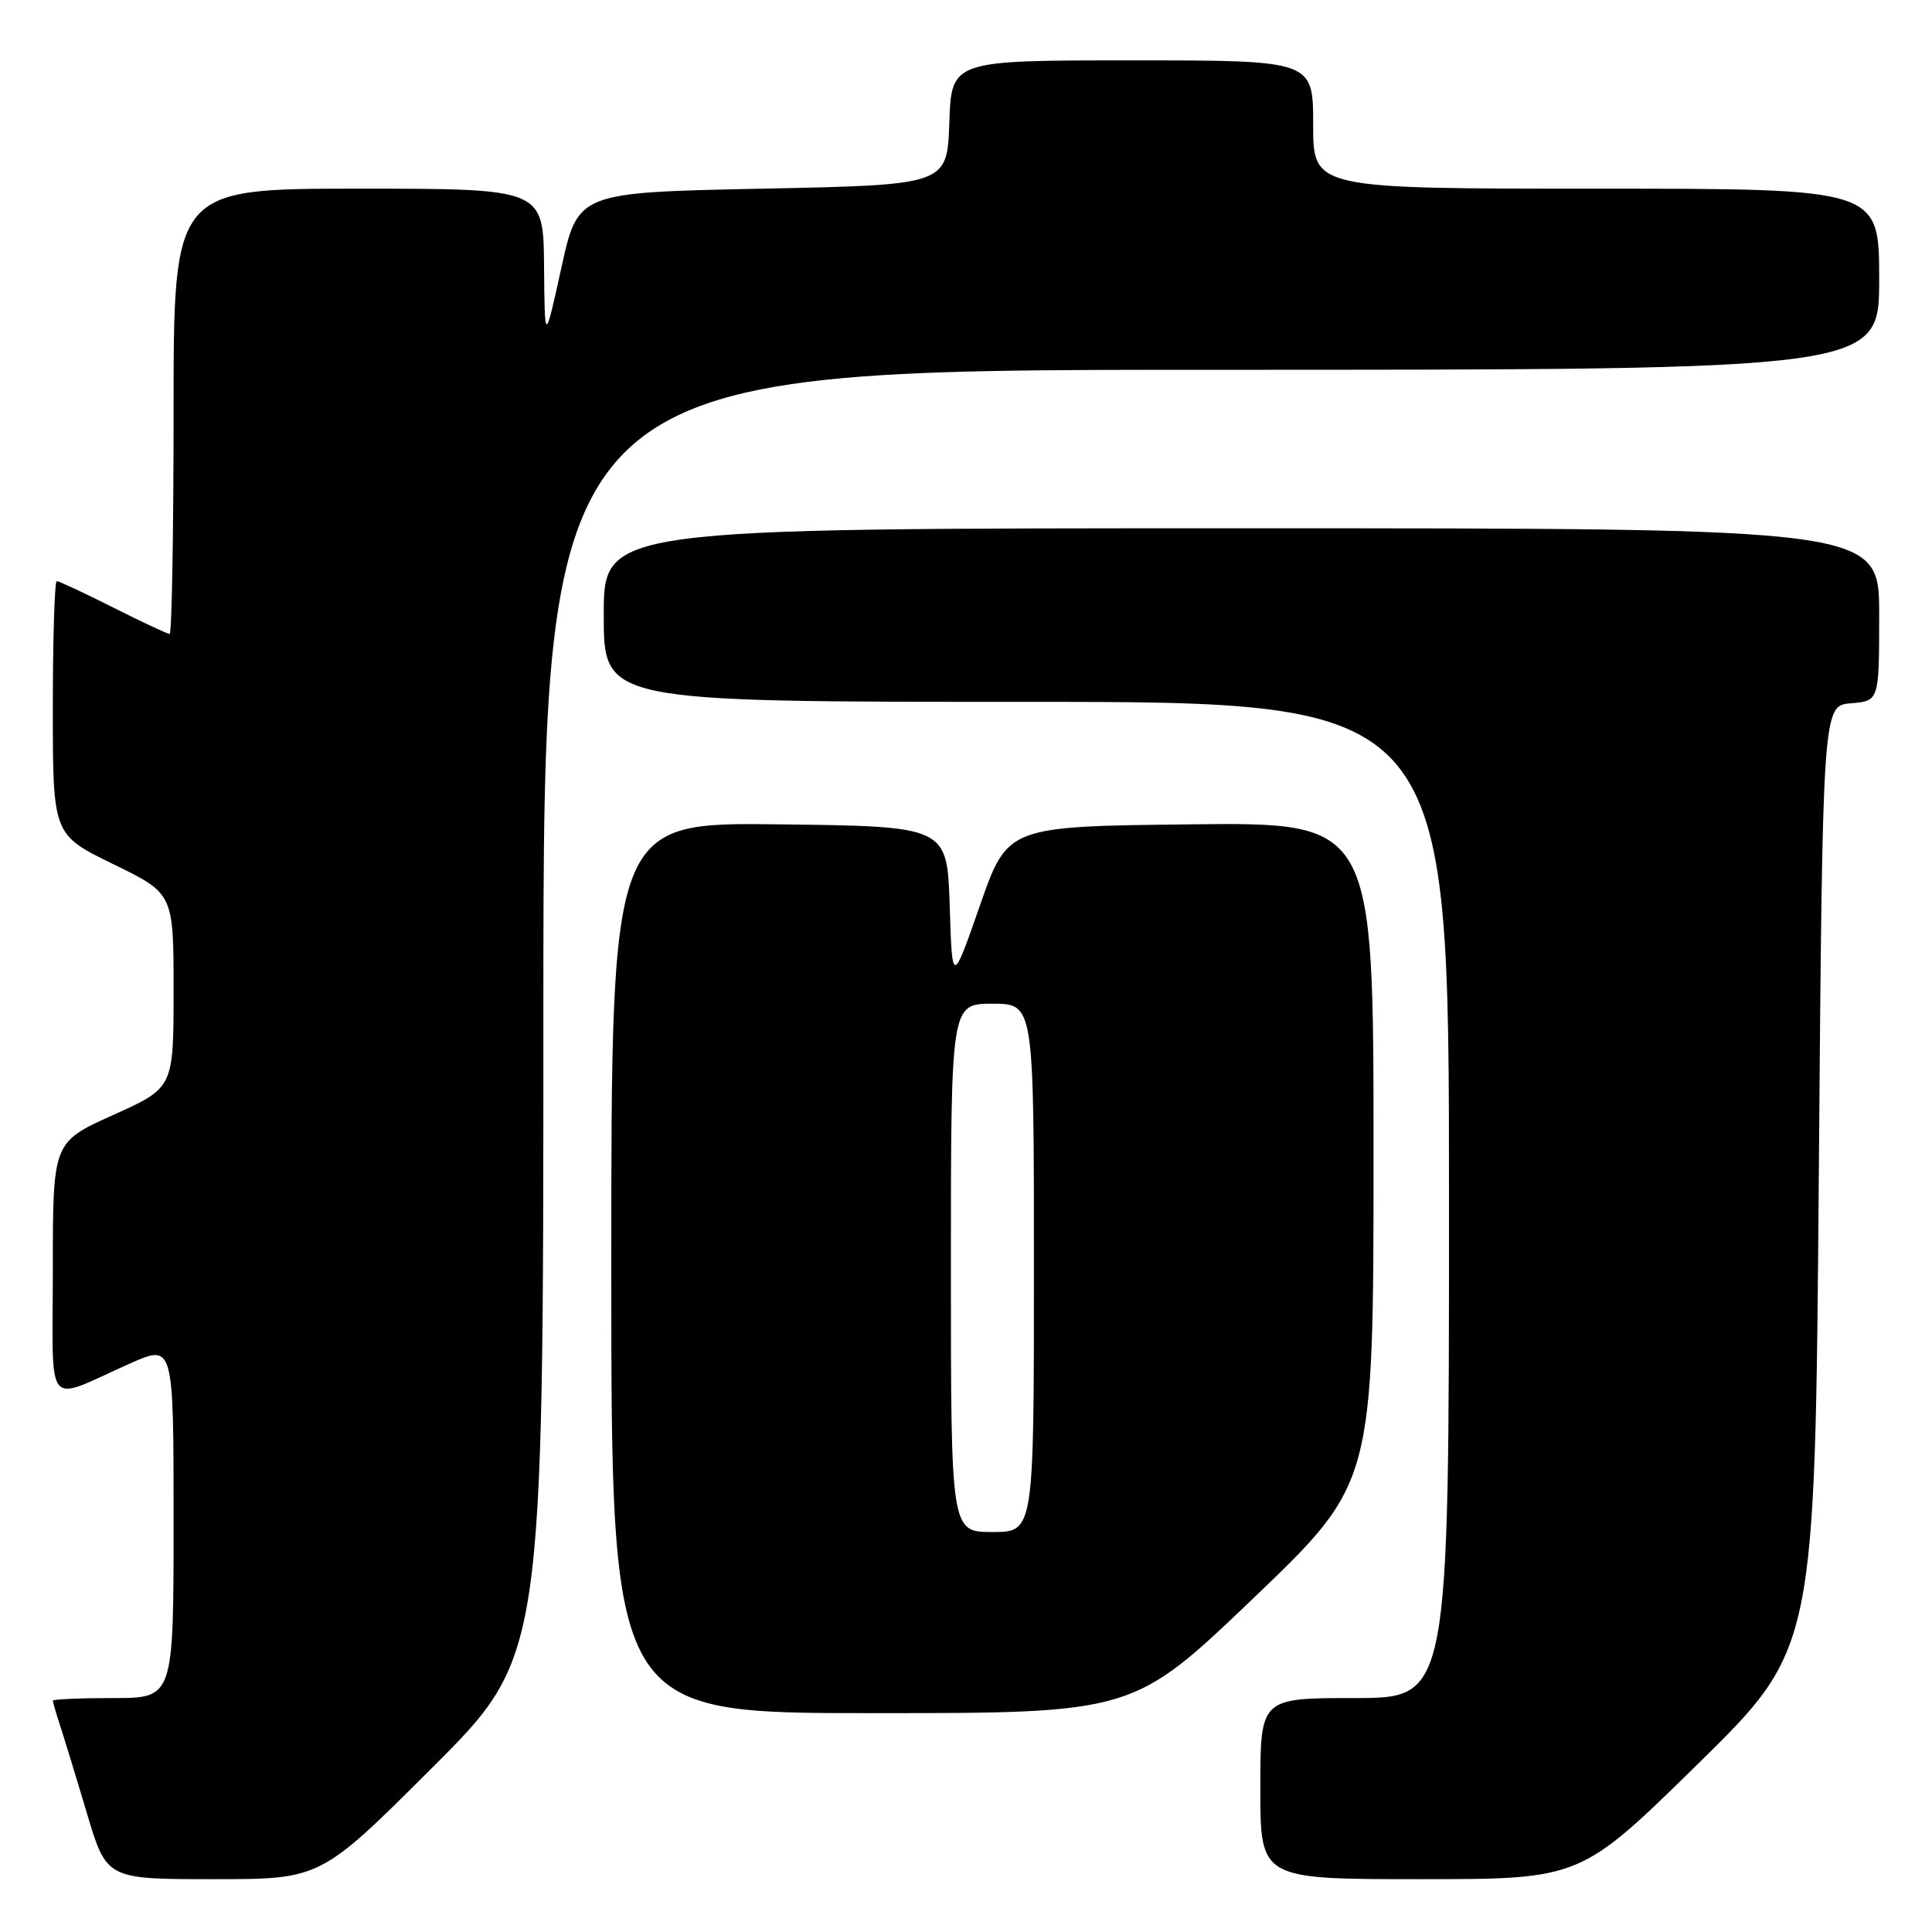 <?xml version="1.0" encoding="UTF-8" standalone="no"?>
<!DOCTYPE svg PUBLIC "-//W3C//DTD SVG 1.1//EN" "http://www.w3.org/Graphics/SVG/1.1/DTD/svg11.dtd" >
<svg xmlns="http://www.w3.org/2000/svg" xmlns:xlink="http://www.w3.org/1999/xlink" version="1.1" viewBox="0 0 256 256">
 <g >
 <path fill="currentColor"
d=" M 57.24 234.26 C 72.00 219.53 72.00 219.53 72.00 134.26 C 72.00 49.00 72.00 49.00 160.50 49.00 C 249.00 49.00 249.00 49.00 249.00 37.00 C 249.00 25.00 249.00 25.00 211.50 25.00 C 174.00 25.00 174.00 25.00 174.00 16.50 C 174.00 8.00 174.00 8.00 150.04 8.00 C 126.08 8.00 126.08 8.00 125.79 16.25 C 125.50 24.50 125.50 24.50 101.04 25.00 C 76.58 25.50 76.58 25.50 74.38 35.50 C 72.18 45.50 72.18 45.50 72.09 35.25 C 72.00 25.00 72.00 25.00 47.50 25.00 C 23.00 25.00 23.00 25.00 23.00 54.50 C 23.00 70.72 22.76 84.00 22.48 84.00 C 22.19 84.00 18.82 82.43 15.00 80.50 C 11.18 78.58 7.81 77.00 7.52 77.00 C 7.24 77.00 7.00 84.56 7.00 93.80 C 7.00 110.60 7.00 110.60 15.00 114.50 C 23.00 118.40 23.00 118.40 23.00 131.27 C 23.00 144.14 23.00 144.14 15.00 147.74 C 7.00 151.34 7.00 151.34 7.00 168.14 C 7.00 187.33 5.73 185.78 17.25 180.66 C 23.00 178.11 23.00 178.11 23.00 201.56 C 23.00 225.00 23.00 225.00 15.00 225.00 C 10.60 225.00 7.00 225.16 7.00 225.35 C 7.00 225.54 7.43 227.01 7.95 228.60 C 8.47 230.20 10.08 235.44 11.51 240.25 C 14.12 249.00 14.12 249.00 28.30 249.00 C 42.48 249.00 42.48 249.00 57.24 234.26 Z  M 224.96 233.75 C 240.50 218.50 240.50 218.50 241.00 156.00 C 241.50 93.50 241.50 93.50 245.25 93.19 C 249.00 92.88 249.00 92.88 249.00 81.44 C 249.00 70.00 249.00 70.00 164.50 70.00 C 80.00 70.00 80.00 70.00 80.00 81.50 C 80.00 93.00 80.00 93.00 136.00 93.00 C 192.00 93.00 192.00 93.00 192.00 159.00 C 192.00 225.00 192.00 225.00 179.50 225.00 C 167.00 225.00 167.00 225.00 167.00 237.00 C 167.00 249.00 167.00 249.00 188.21 249.00 C 209.42 249.00 209.42 249.00 224.96 233.75 Z  M 166.08 211.77 C 182.00 196.54 182.00 196.54 182.00 152.75 C 182.00 108.96 182.00 108.96 157.75 109.23 C 133.50 109.50 133.50 109.50 129.84 120.00 C 126.17 130.50 126.17 130.50 125.84 120.00 C 125.50 109.50 125.50 109.50 103.25 109.23 C 81.00 108.96 81.00 108.96 81.00 167.98 C 81.00 227.00 81.00 227.00 115.58 227.00 C 150.16 227.00 150.16 227.00 166.08 211.77 Z  M 126.00 168.00 C 126.00 133.00 126.00 133.00 131.50 133.00 C 137.00 133.00 137.00 133.00 137.00 168.00 C 137.00 203.00 137.00 203.00 131.50 203.00 C 126.00 203.00 126.00 203.00 126.00 168.00 Z "/>
</g>
</svg>